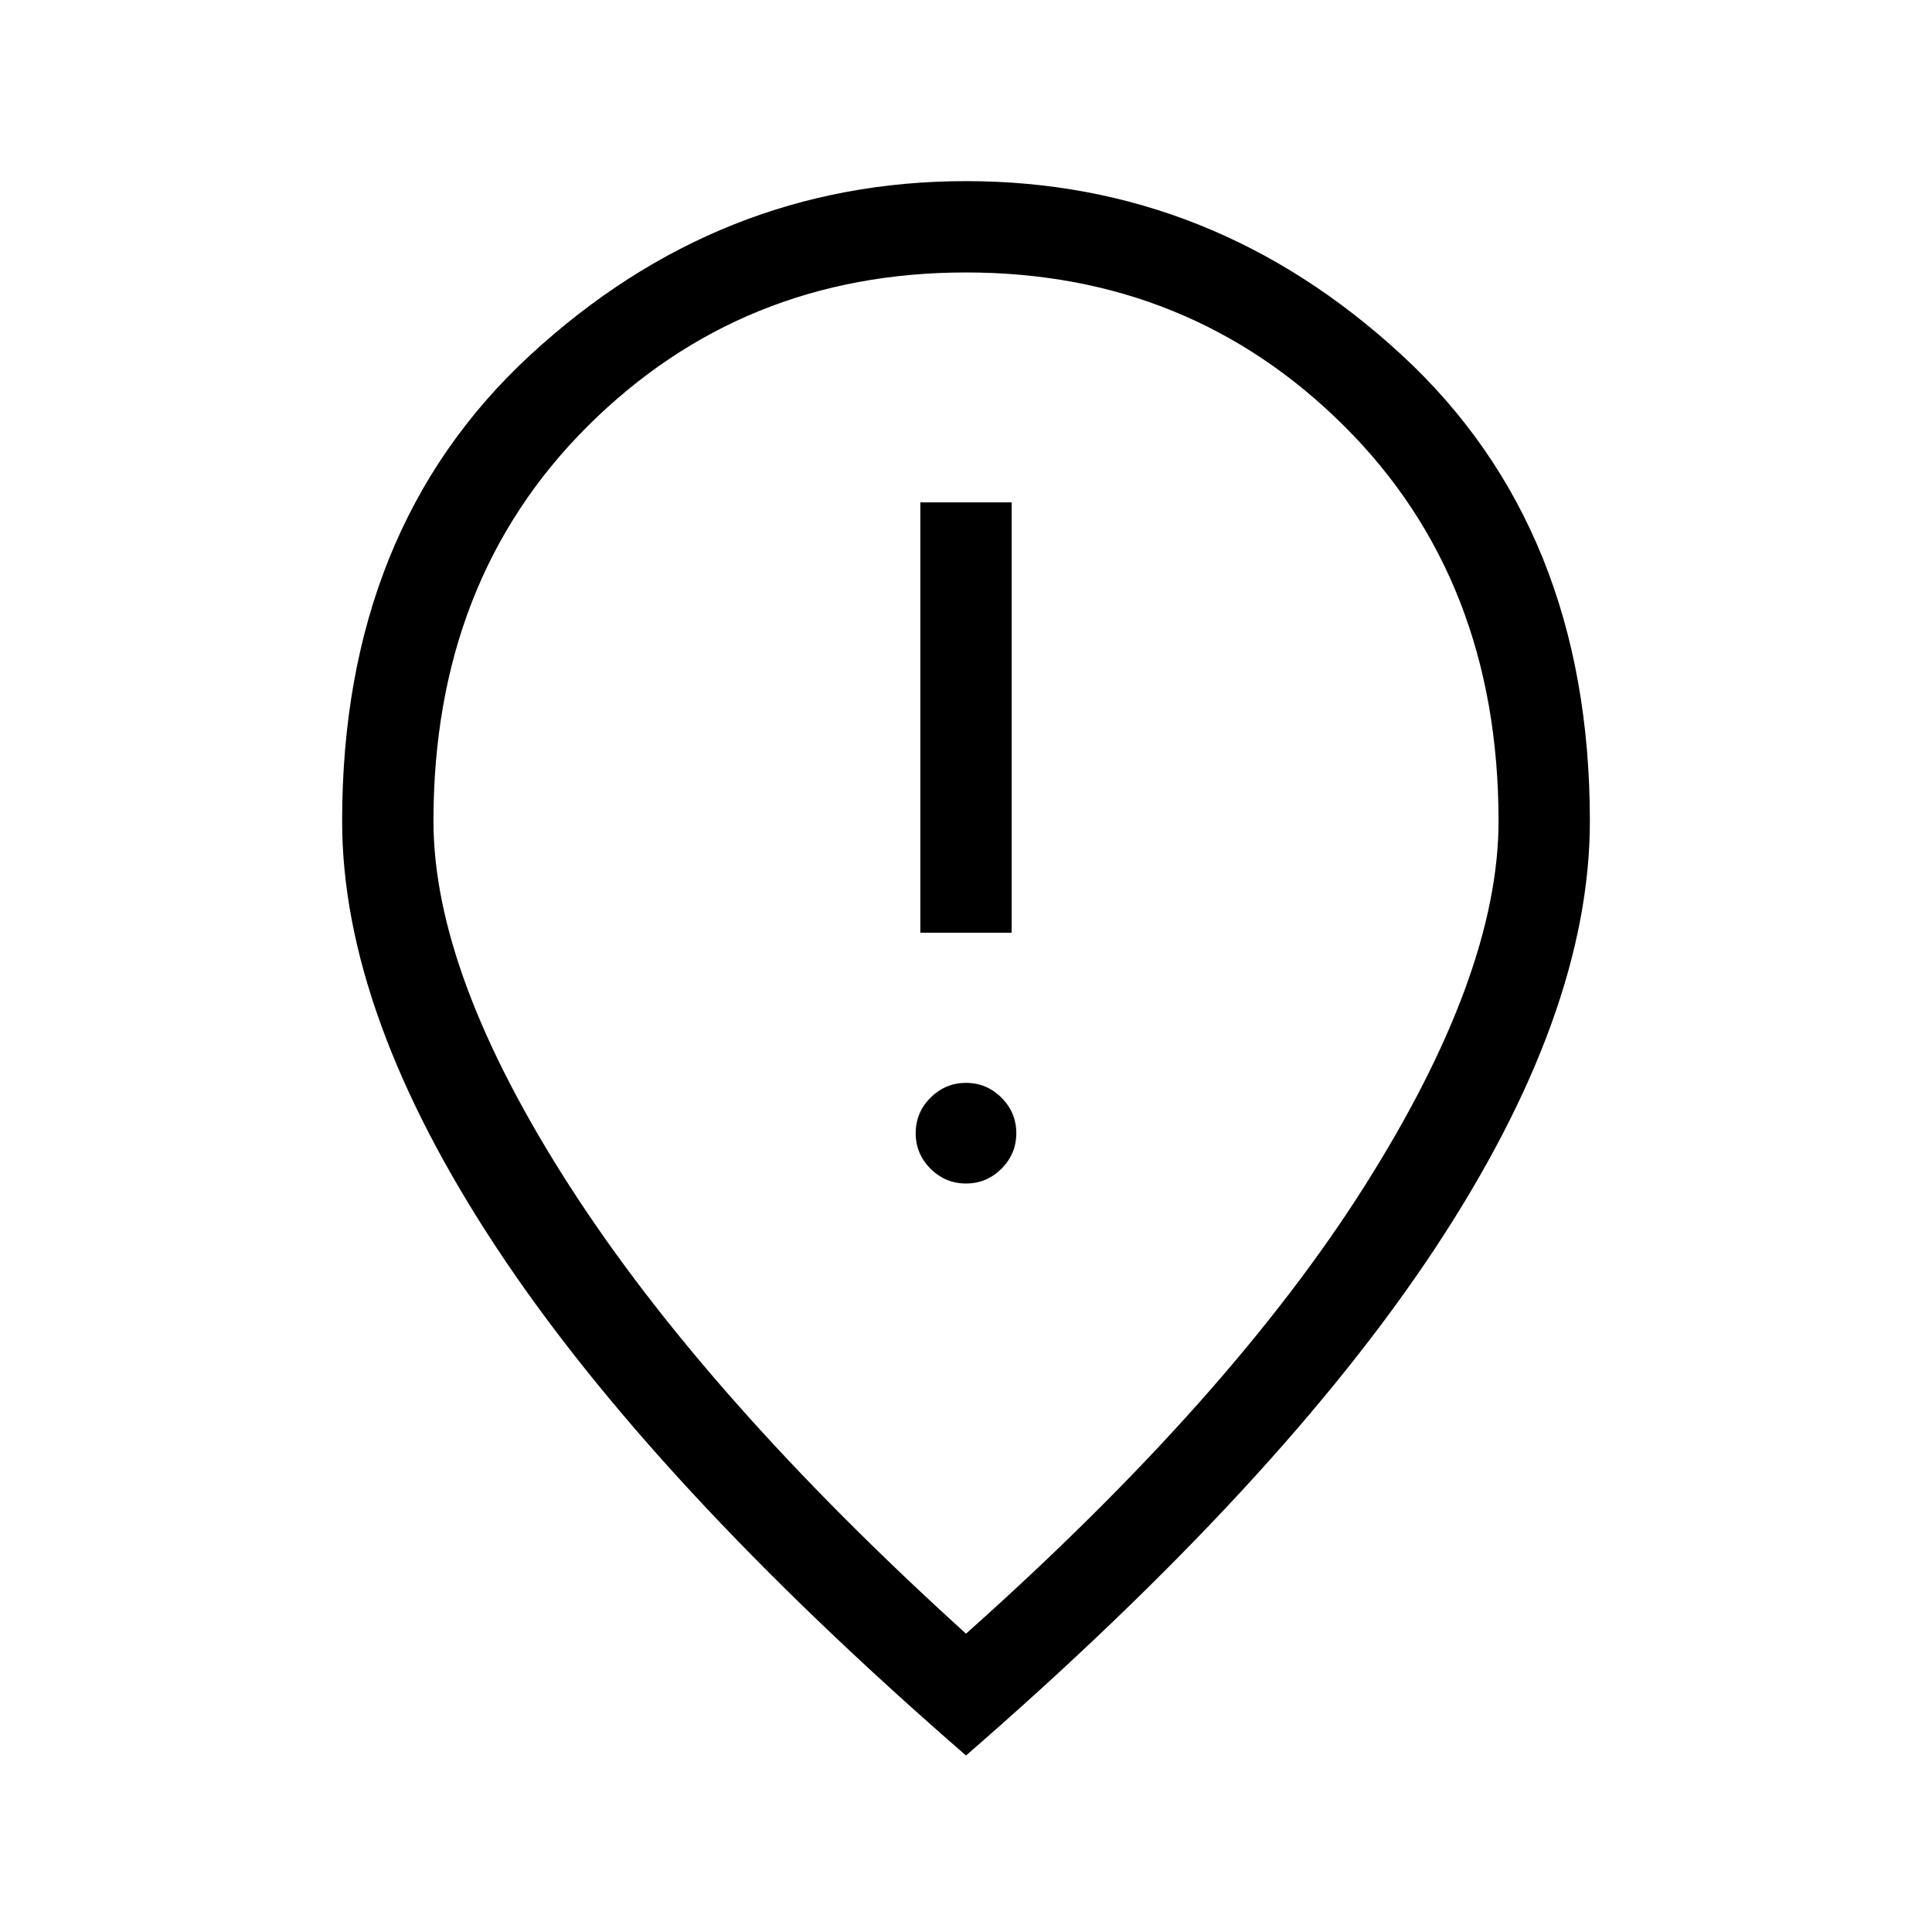<svg xmlns="http://www.w3.org/2000/svg" width="48" height="48" viewBox="0 96 960 960"><path d="M457.308 559.463h45.384V345.616h-45.384v213.847ZM480 684.078q10.269 0 17.634-7.366Q505 669.347 505 659.078t-7.366-17.635q-7.365-7.365-17.634-7.365t-17.634 7.365Q455 648.809 455 659.078q0 10.269 7.366 17.634 7.365 7.366 17.634 7.366Zm0 223.692q131.461-117.154 198.039-222.385Q744.616 580.154 744.616 504q0-119.923-76.67-196.269-76.67-76.347-187.962-76.347-111.292 0-187.946 76.347Q215.384 384.077 215.384 504q0 76.154 67.693 181.385Q350.769 790.616 480 907.77Zm0 60.537Q323.616 832.461 246.808 716.115 170.001 599.769 170.001 504q0-145.427 93.615-231.713T480 186.001q122.769 0 216.384 86.286Q789.999 358.573 789.999 504q0 95.769-76.807 212.115Q636.384 832.461 480 968.307ZM480 504Z"/></svg>